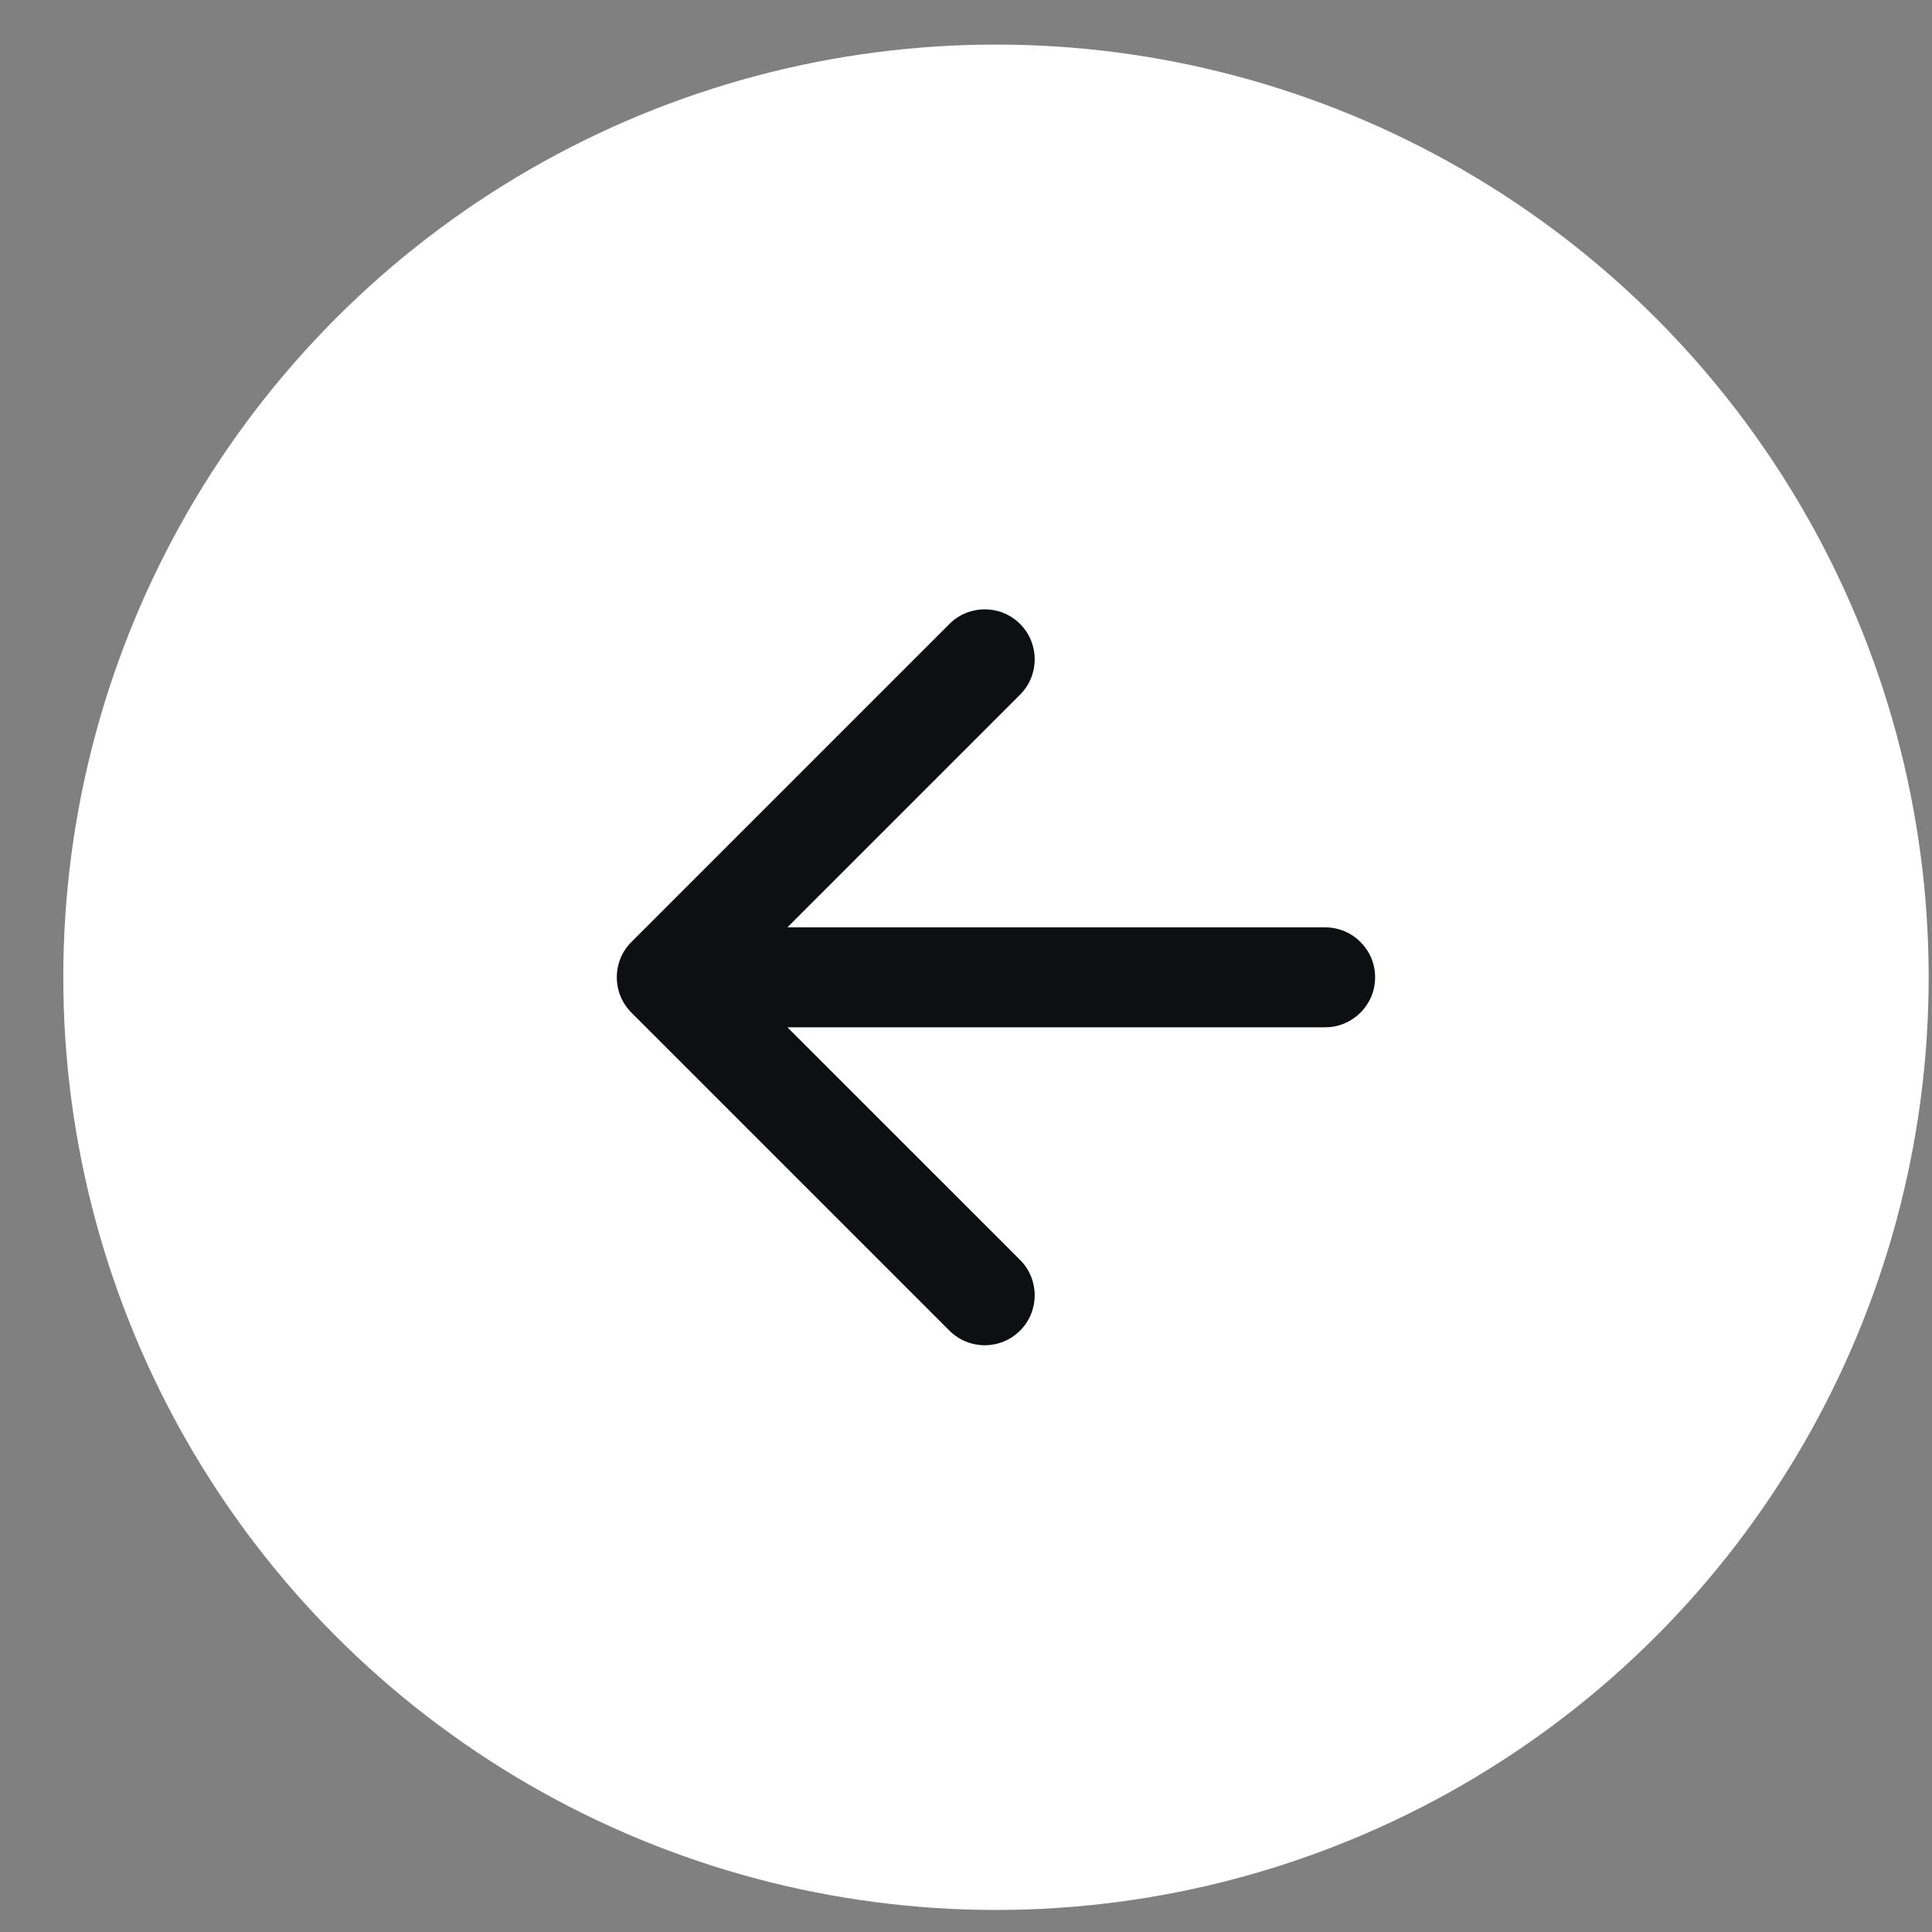 <svg width="29" height="29" viewBox="0 0 29 29" fill="none" xmlns="http://www.w3.org/2000/svg">
<rect x="0" y="0" width="29" height="29" fill="#808080" stroke="none"/>
<circle cx="14.95" cy="14.669" r="14" fill="white"/>
<path d="M19.891 15.42C20.305 15.42 20.641 15.084 20.641 14.67C20.641 14.255 20.305 13.92 19.891 13.92V15.42ZM9.478 14.139C9.185 14.432 9.185 14.907 9.478 15.2L14.251 19.973C14.544 20.266 15.019 20.266 15.312 19.973C15.604 19.68 15.604 19.205 15.312 18.912L11.069 14.67L15.312 10.427C15.604 10.134 15.604 9.659 15.312 9.366C15.019 9.073 14.544 9.073 14.251 9.366L9.478 14.139ZM19.891 13.92L10.008 13.92V15.42L19.891 15.42V13.92Z" fill="#0E0F13"/>
</svg>
